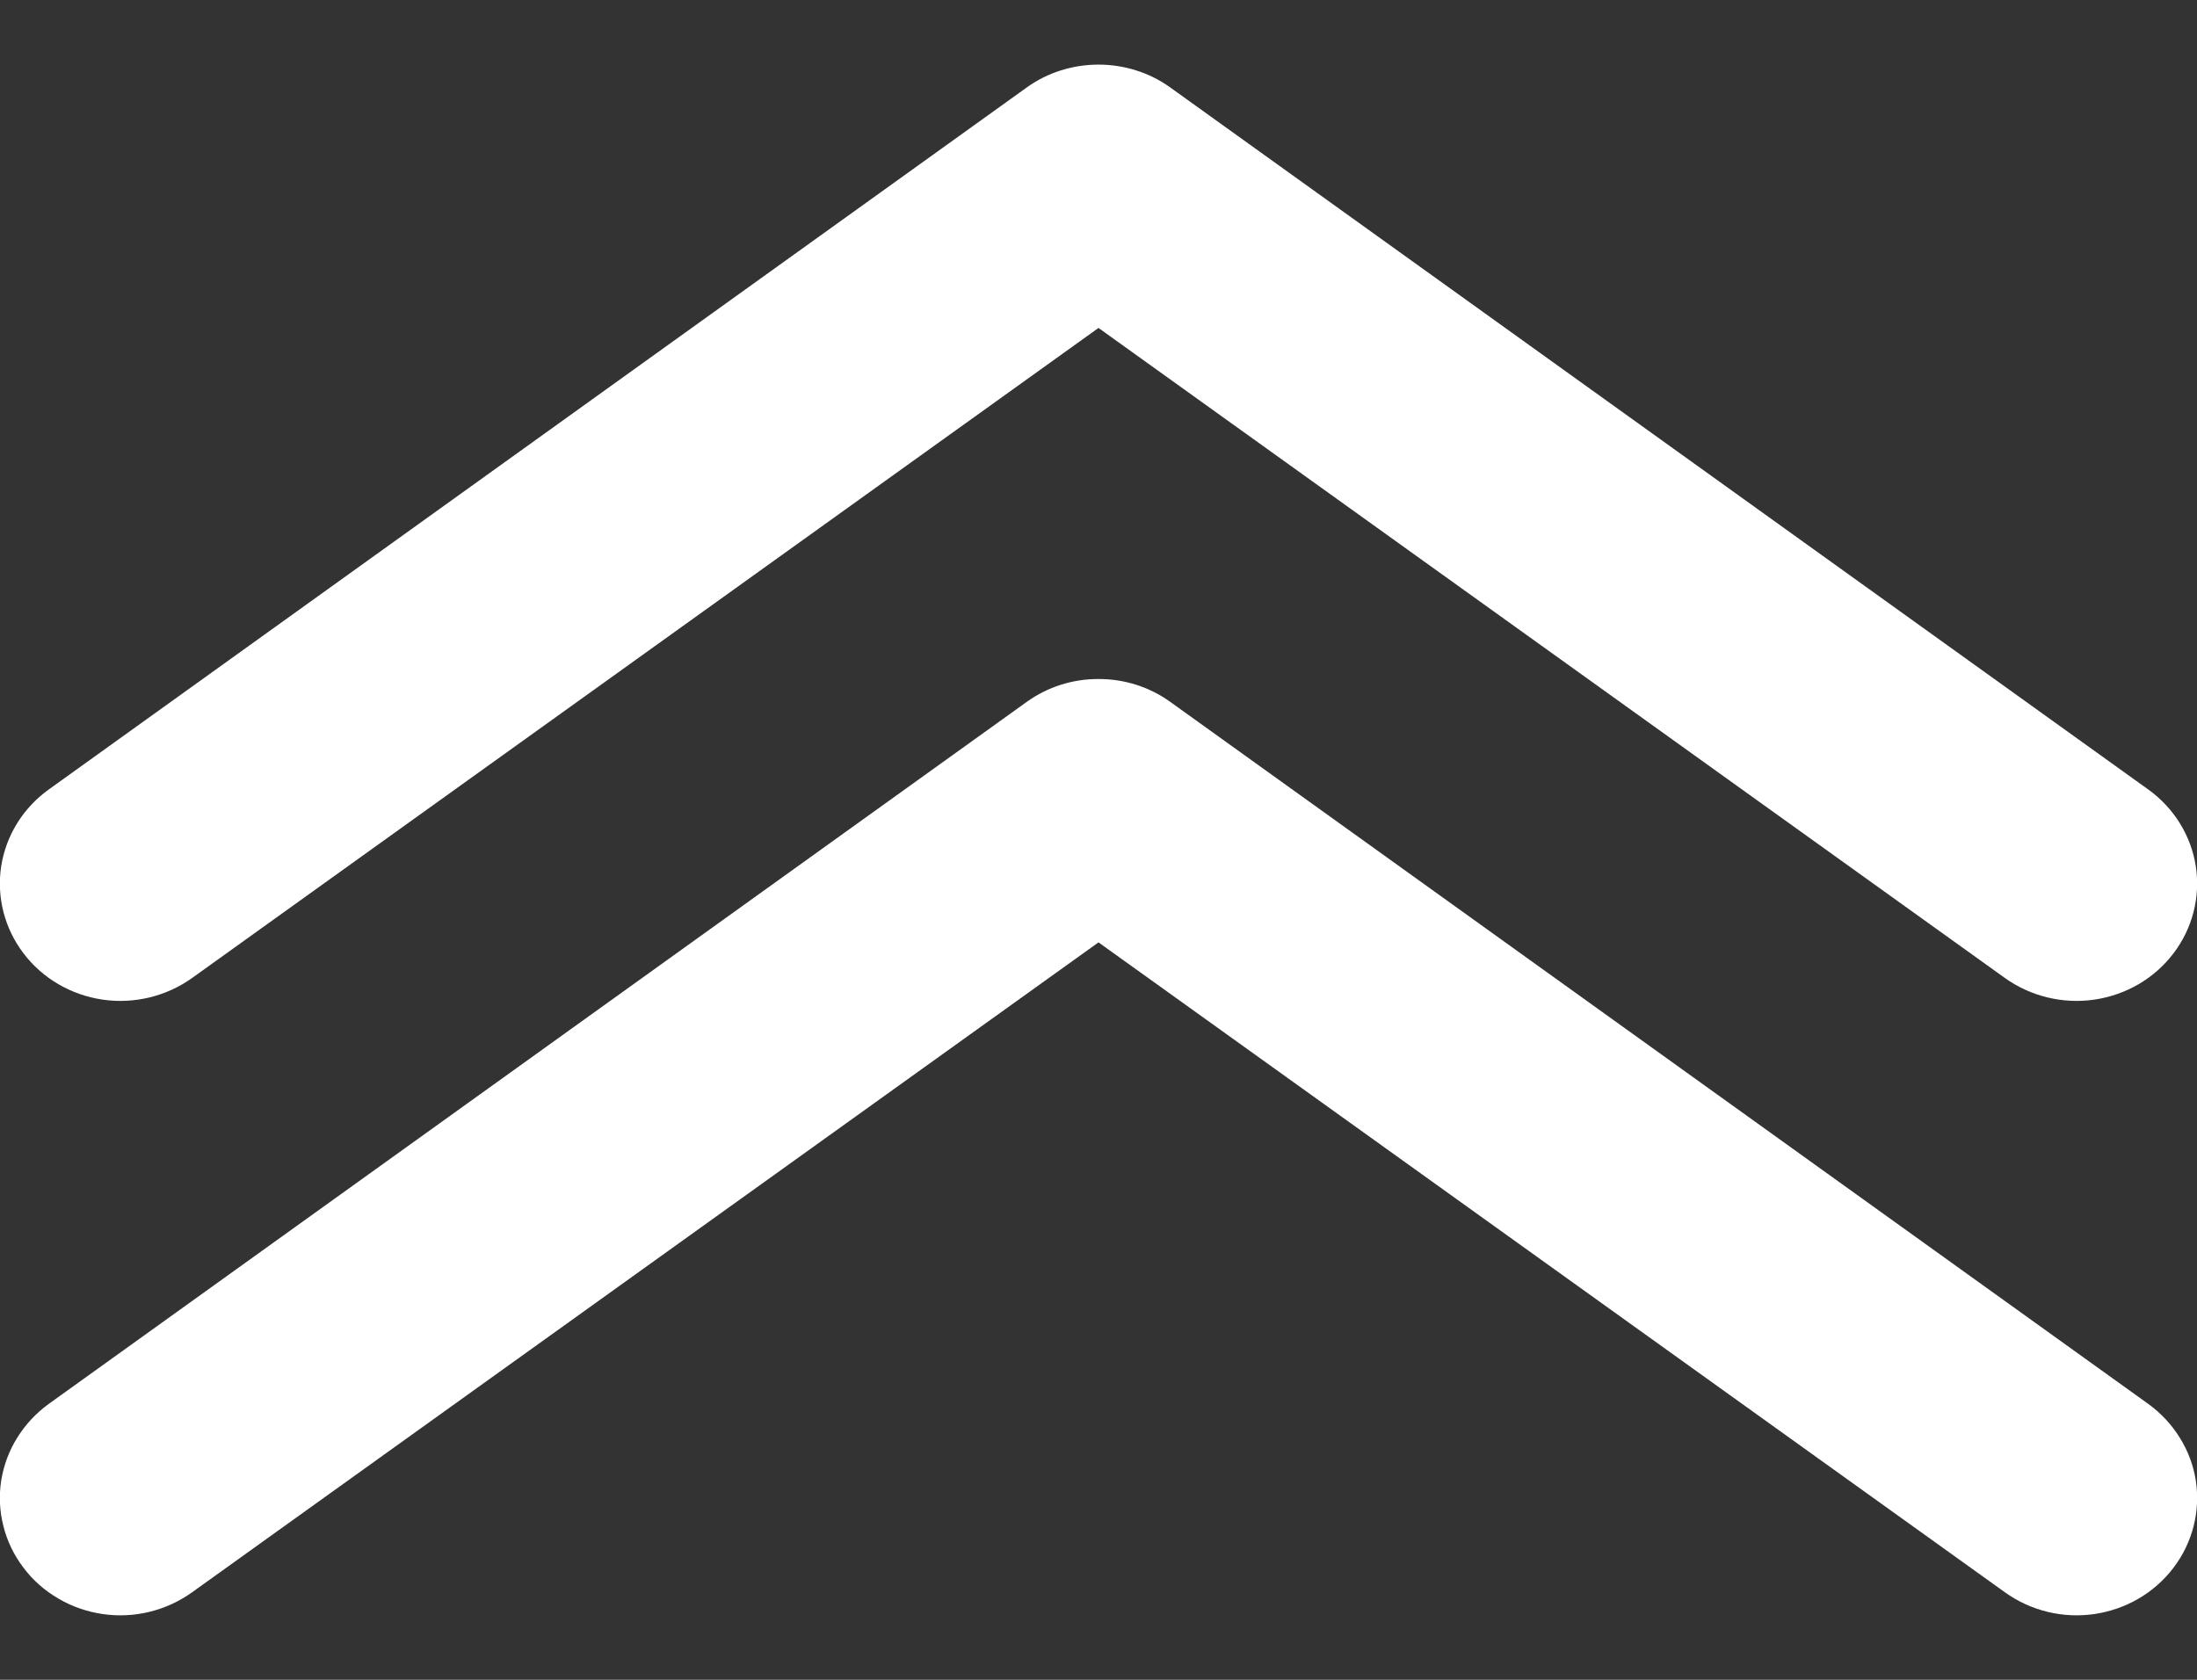 <svg width="17" height="13" viewBox="0 0 17 13" fill="none" xmlns="http://www.w3.org/2000/svg">
<rect x="0" y="0" width="17" height="13" fill="#333333" stroke="none"/>
<path d="M8.5 5.255C8.699 5.254 8.894 5.316 9.054 5.431L16.623 10.865C16.721 10.936 16.804 11.025 16.867 11.127C16.931 11.229 16.973 11.342 16.991 11.46C17.027 11.698 16.965 11.94 16.818 12.133C16.671 12.327 16.451 12.455 16.207 12.491C15.962 12.527 15.713 12.466 15.514 12.323L8.5 7.293L1.486 12.323C1.387 12.394 1.275 12.445 1.157 12.474C1.038 12.503 0.914 12.509 0.793 12.491C0.672 12.473 0.556 12.433 0.451 12.371C0.346 12.31 0.254 12.229 0.182 12.133C0.109 12.037 0.056 11.929 0.027 11.813C-0.003 11.698 -0.009 11.578 0.009 11.46C0.028 11.342 0.069 11.229 0.133 11.127C0.196 11.025 0.279 10.936 0.377 10.865L7.946 5.431C8.106 5.316 8.301 5.254 8.5 5.255Z" fill="#FFFFFF"/>
<path d="M8.5 0.5C8.699 0.5 8.894 0.561 9.054 0.676L16.623 6.11C16.822 6.253 16.954 6.467 16.991 6.705C17.027 6.943 16.965 7.185 16.818 7.378C16.671 7.572 16.451 7.7 16.207 7.736C15.962 7.772 15.713 7.711 15.514 7.569L8.5 2.538L1.486 7.569C1.287 7.711 1.038 7.772 0.793 7.736C0.549 7.7 0.329 7.572 0.182 7.378C0.035 7.185 -0.027 6.943 0.009 6.705C0.046 6.467 0.178 6.253 0.377 6.11L7.946 0.676C8.106 0.561 8.301 0.5 8.5 0.5Z" fill="#FFFFFF"/>
</svg>
